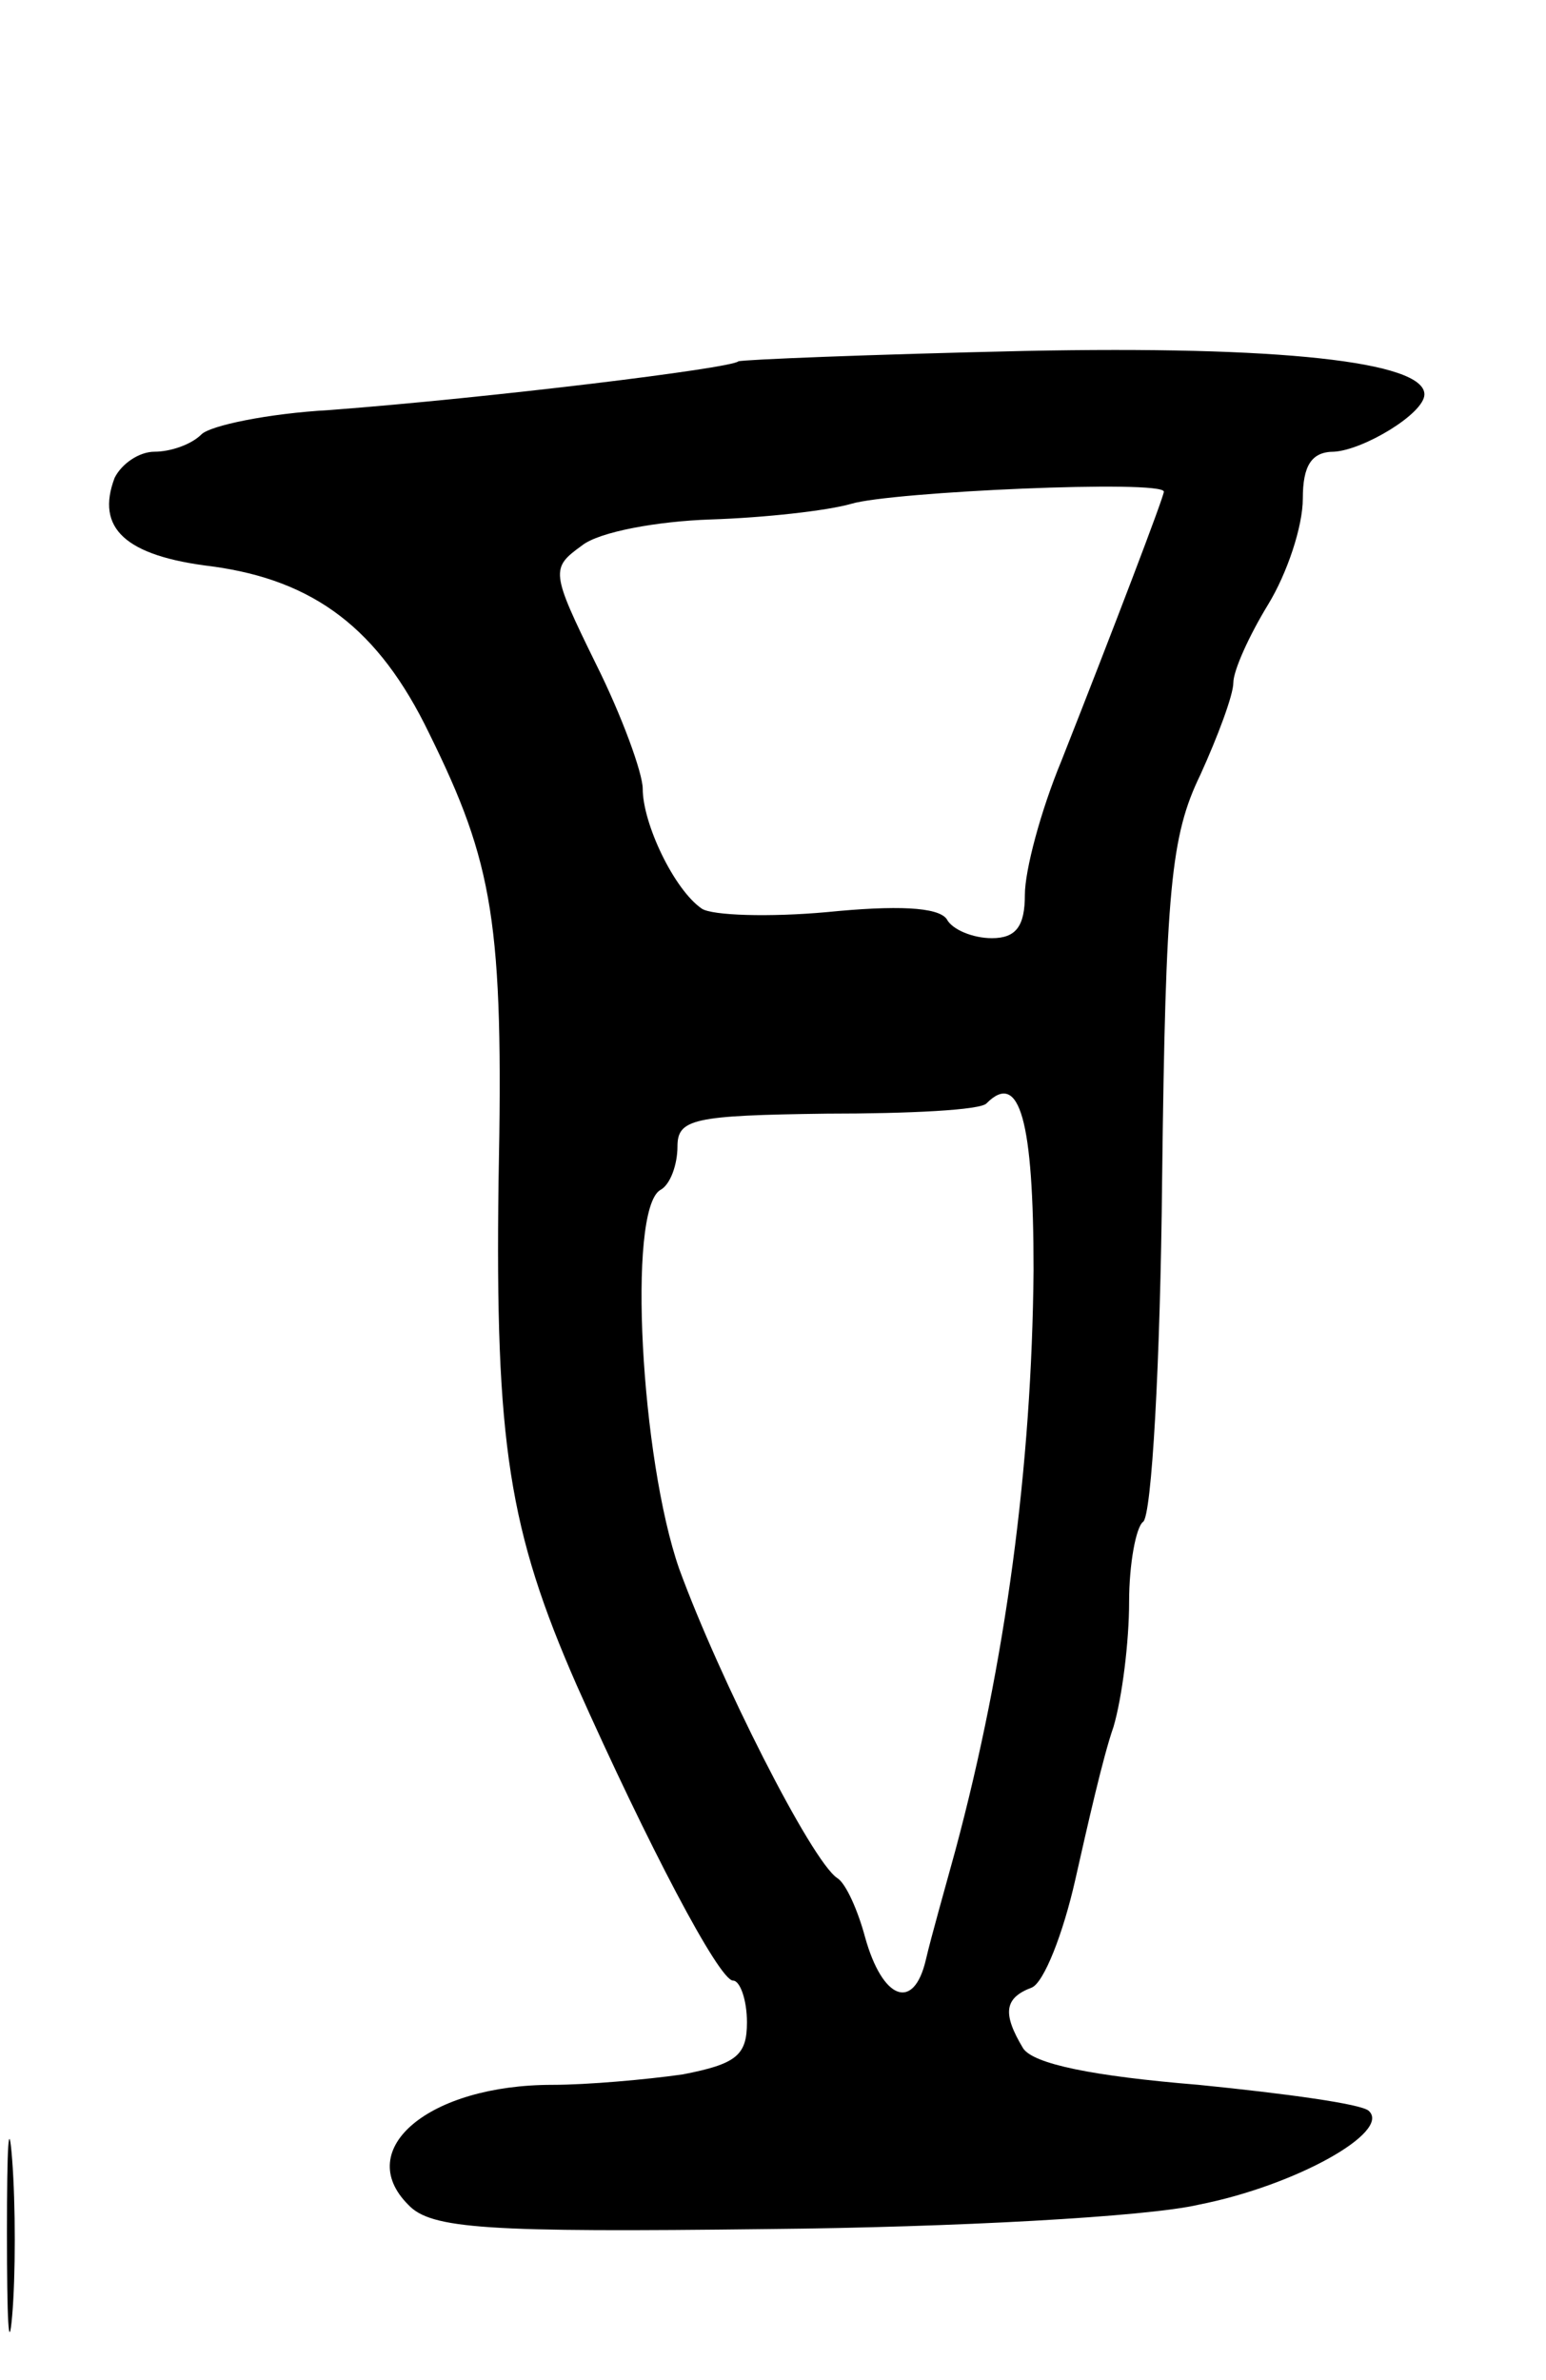 <svg version="1.0" xmlns="http://www.w3.org/2000/svg"
 width="89pt" height="137pt" viewBox="0 0 89 137"
 preserveAspectRatio="xMidYMid meet">
<g transform="translate(0,137) scale(0.1,-0.1)"
fill="#000000" stroke="none">
<path d="M425 1162 c-4 -4 -143 -21 -235 -28 -36 -2 -69 -9 -74 -14 -6 -6 -18
-10 -27 -10 -9 0 -19 -7 -23 -15 -11 -29 6 -45 56 -51 59 -8 96 -36 125 -96
37 -75 43 -109 40 -258 -2 -151 6 -201 45 -290 41 -92 82 -170 90 -170 4 0 8
-11 8 -24 0 -19 -6 -24 -37 -30 -21 -3 -55 -6 -75 -6 -71 0 -115 -37 -83 -69
13 -14 45 -16 208 -14 106 1 217 7 247 14 56 11 111 42 98 54 -4 4 -48 10 -98
15 -61 5 -95 12 -101 21 -12 20 -11 29 5 35 7 3 18 31 25 62 7 31 16 71 22 88
5 17 9 49 9 72 0 22 4 43 8 46 5 3 10 92 11 197 2 167 5 198 22 233 10 22 19
46 19 53 0 7 9 27 20 45 11 18 20 45 20 61 0 19 5 27 18 27 17 1 52 22 52 33
0 19 -84 28 -230 25 -89 -2 -163 -5 -165 -6z m245 -75 c0 -3 -29 -79 -59 -155
-12 -29 -21 -63 -21 -77 0 -18 -5 -25 -19 -25 -11 0 -23 5 -26 11 -5 7 -29 8
-69 4 -33 -3 -66 -2 -72 2 -16 11 -34 49 -34 69 0 9 -12 42 -27 72 -26 53 -26
55 -8 68 10 8 44 14 74 15 31 1 67 5 81 9 23 7 180 14 180 7z m-75 -448 c-1
-113 -16 -226 -45 -334 -6 -22 -14 -50 -17 -63 -7 -30 -25 -23 -35 13 -4 15
-11 31 -16 34 -15 10 -68 115 -91 178 -22 63 -30 206 -11 218 6 3 10 15 10 25
0 16 9 18 86 19 47 0 89 2 92 6 19 19 27 -10 27 -96z"/>
<path d="M4 85 c0 -50 1 -71 3 -48 2 23 2 64 0 90 -2 26 -3 8 -3 -42z"/>
</g>
</svg>
